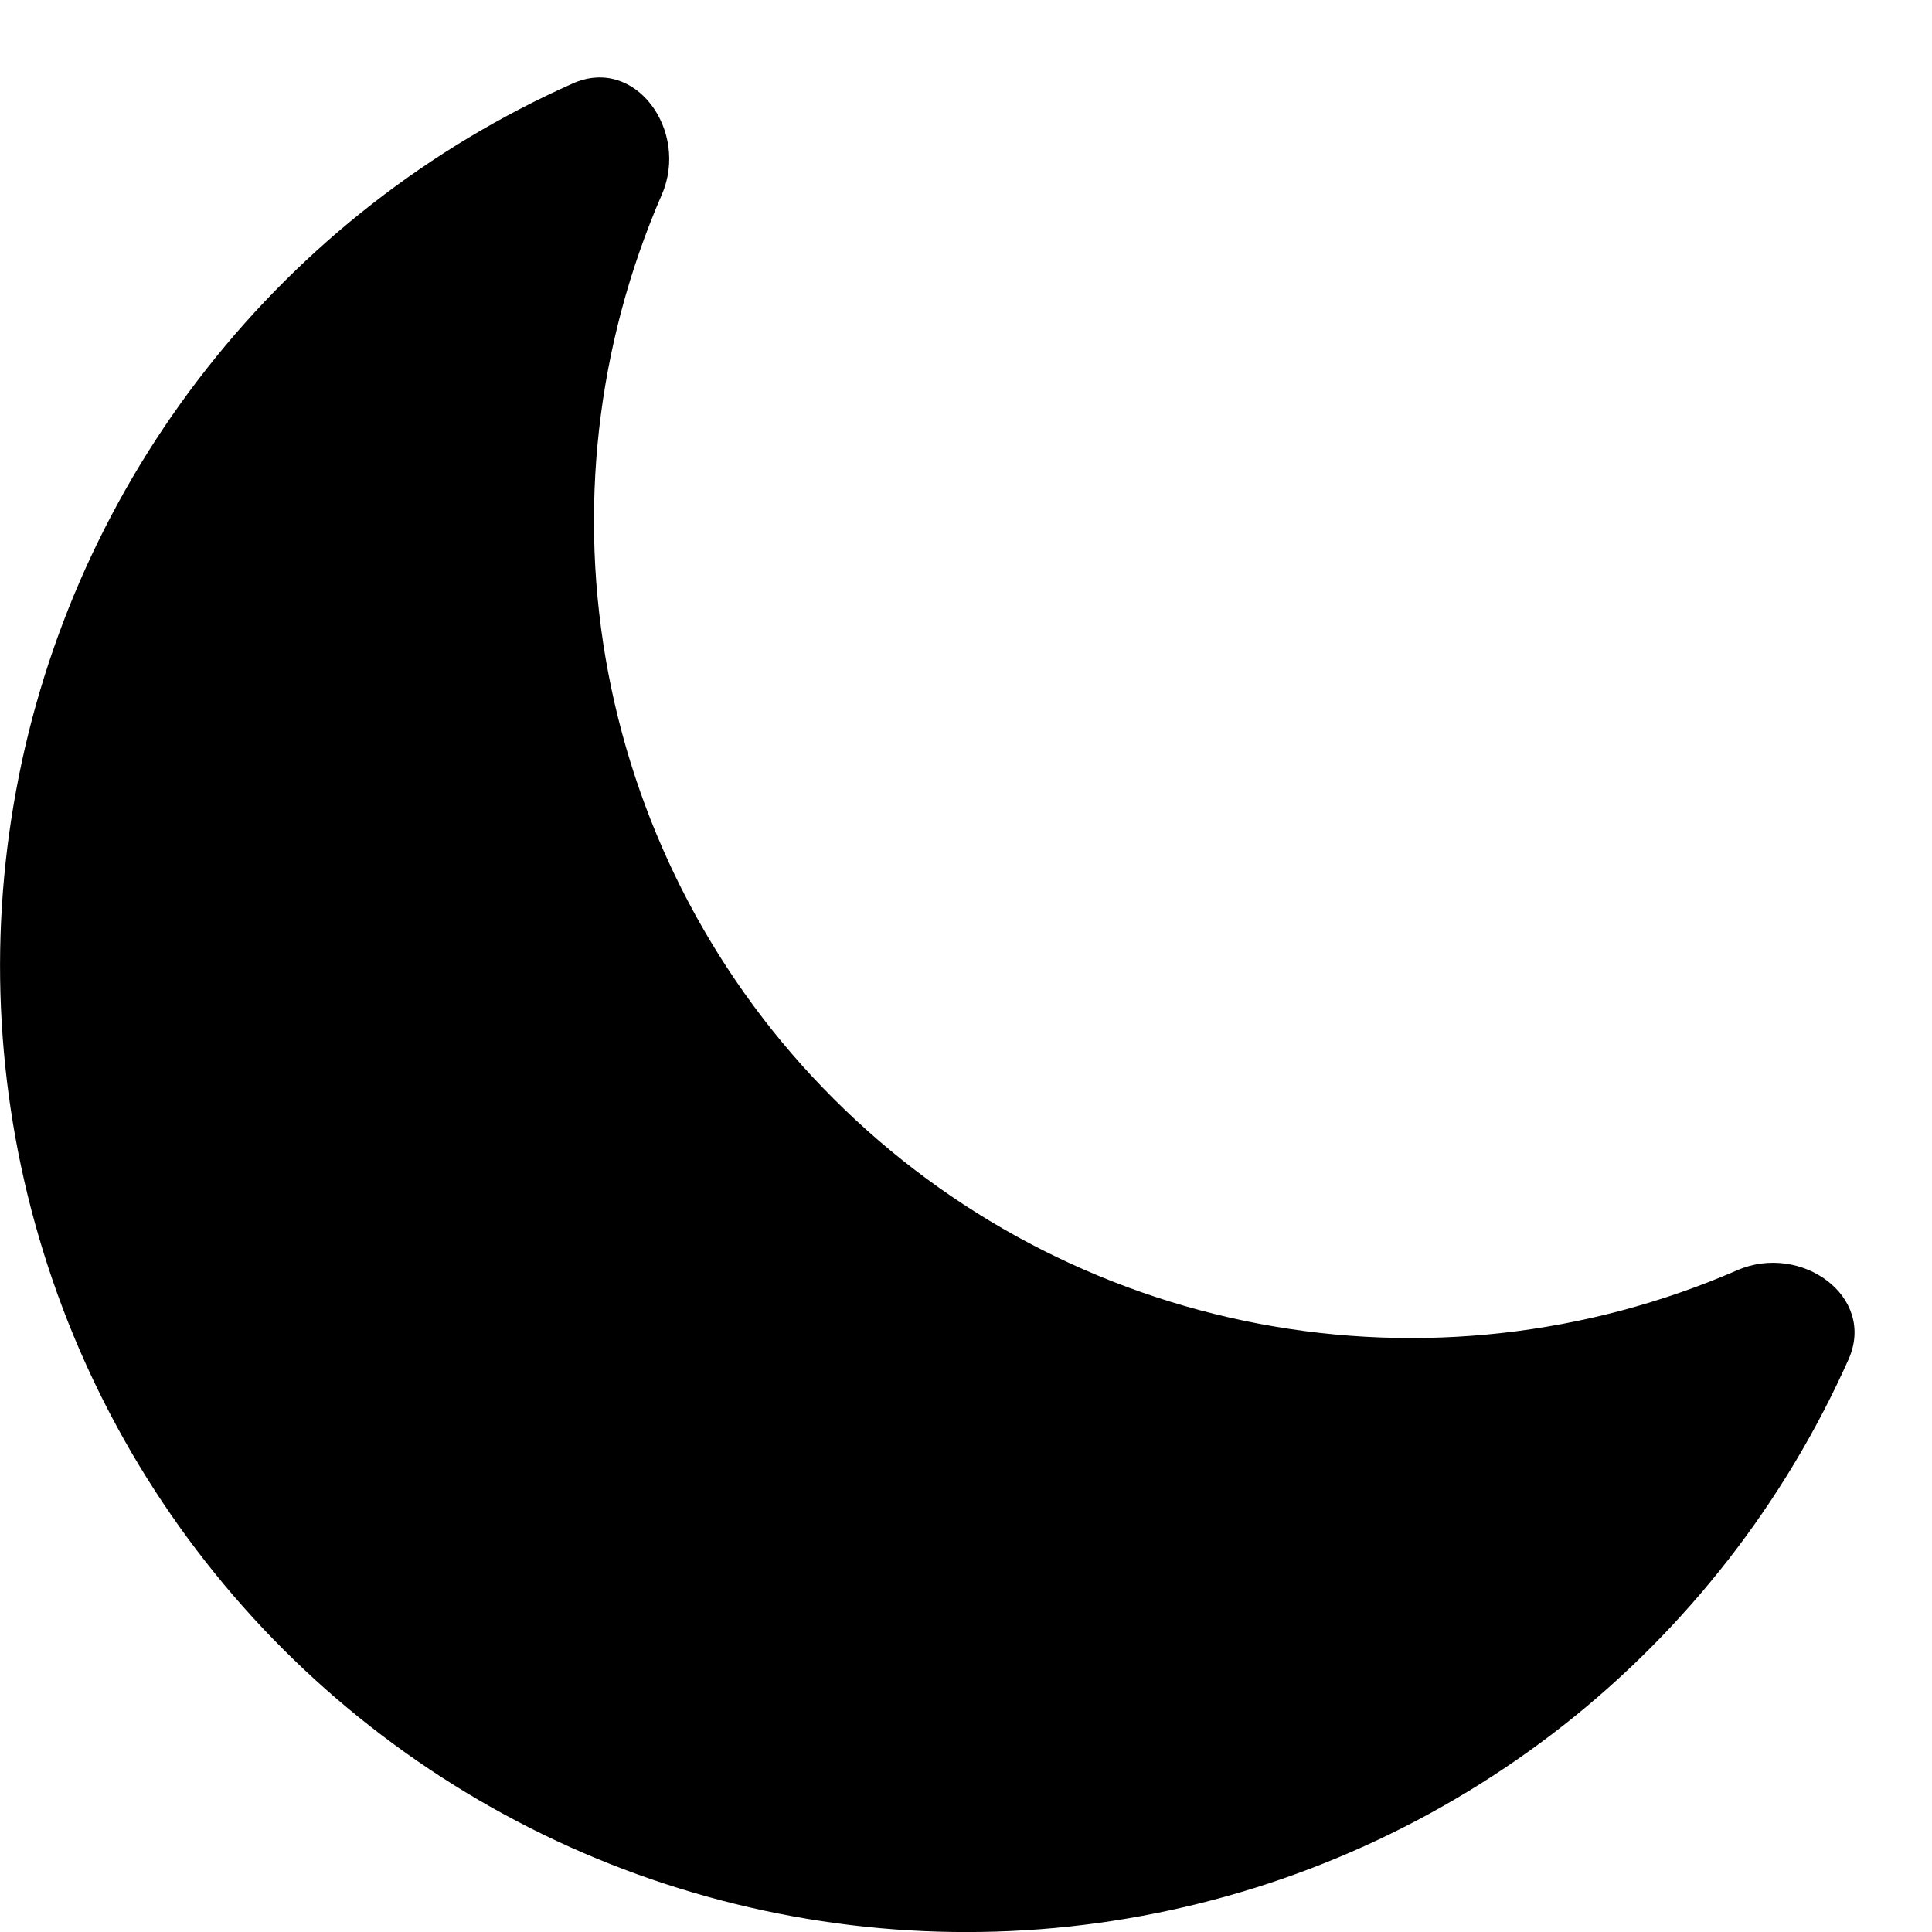 <svg width="13" height="13" viewBox="0 0 13 13" xmlns="http://www.w3.org/2000/svg"><path d="M12.438 9.148C12.628 8.723 12.117 8.361 11.69 8.547C10.677 8.987 9.556 9.113 8.471 8.907C7.386 8.701 6.388 8.173 5.608 7.392C4.827 6.612 4.299 5.614 4.093 4.529C3.887 3.444 4.013 2.323 4.453 1.31C4.639 0.883 4.277 0.372 3.853 0.562C2.89 0.991 2.046 1.649 1.394 2.477C0.741 3.305 0.3 4.28 0.109 5.316C-0.083 6.353 -0.02 7.421 0.293 8.428C0.605 9.435 1.158 10.35 1.904 11.096C2.649 11.841 3.565 12.395 4.572 12.707C5.579 13.02 6.646 13.084 7.683 12.892C8.72 12.7 9.694 12.259 10.523 11.607C11.351 10.955 12.008 10.111 12.438 9.148Z"/></svg>
